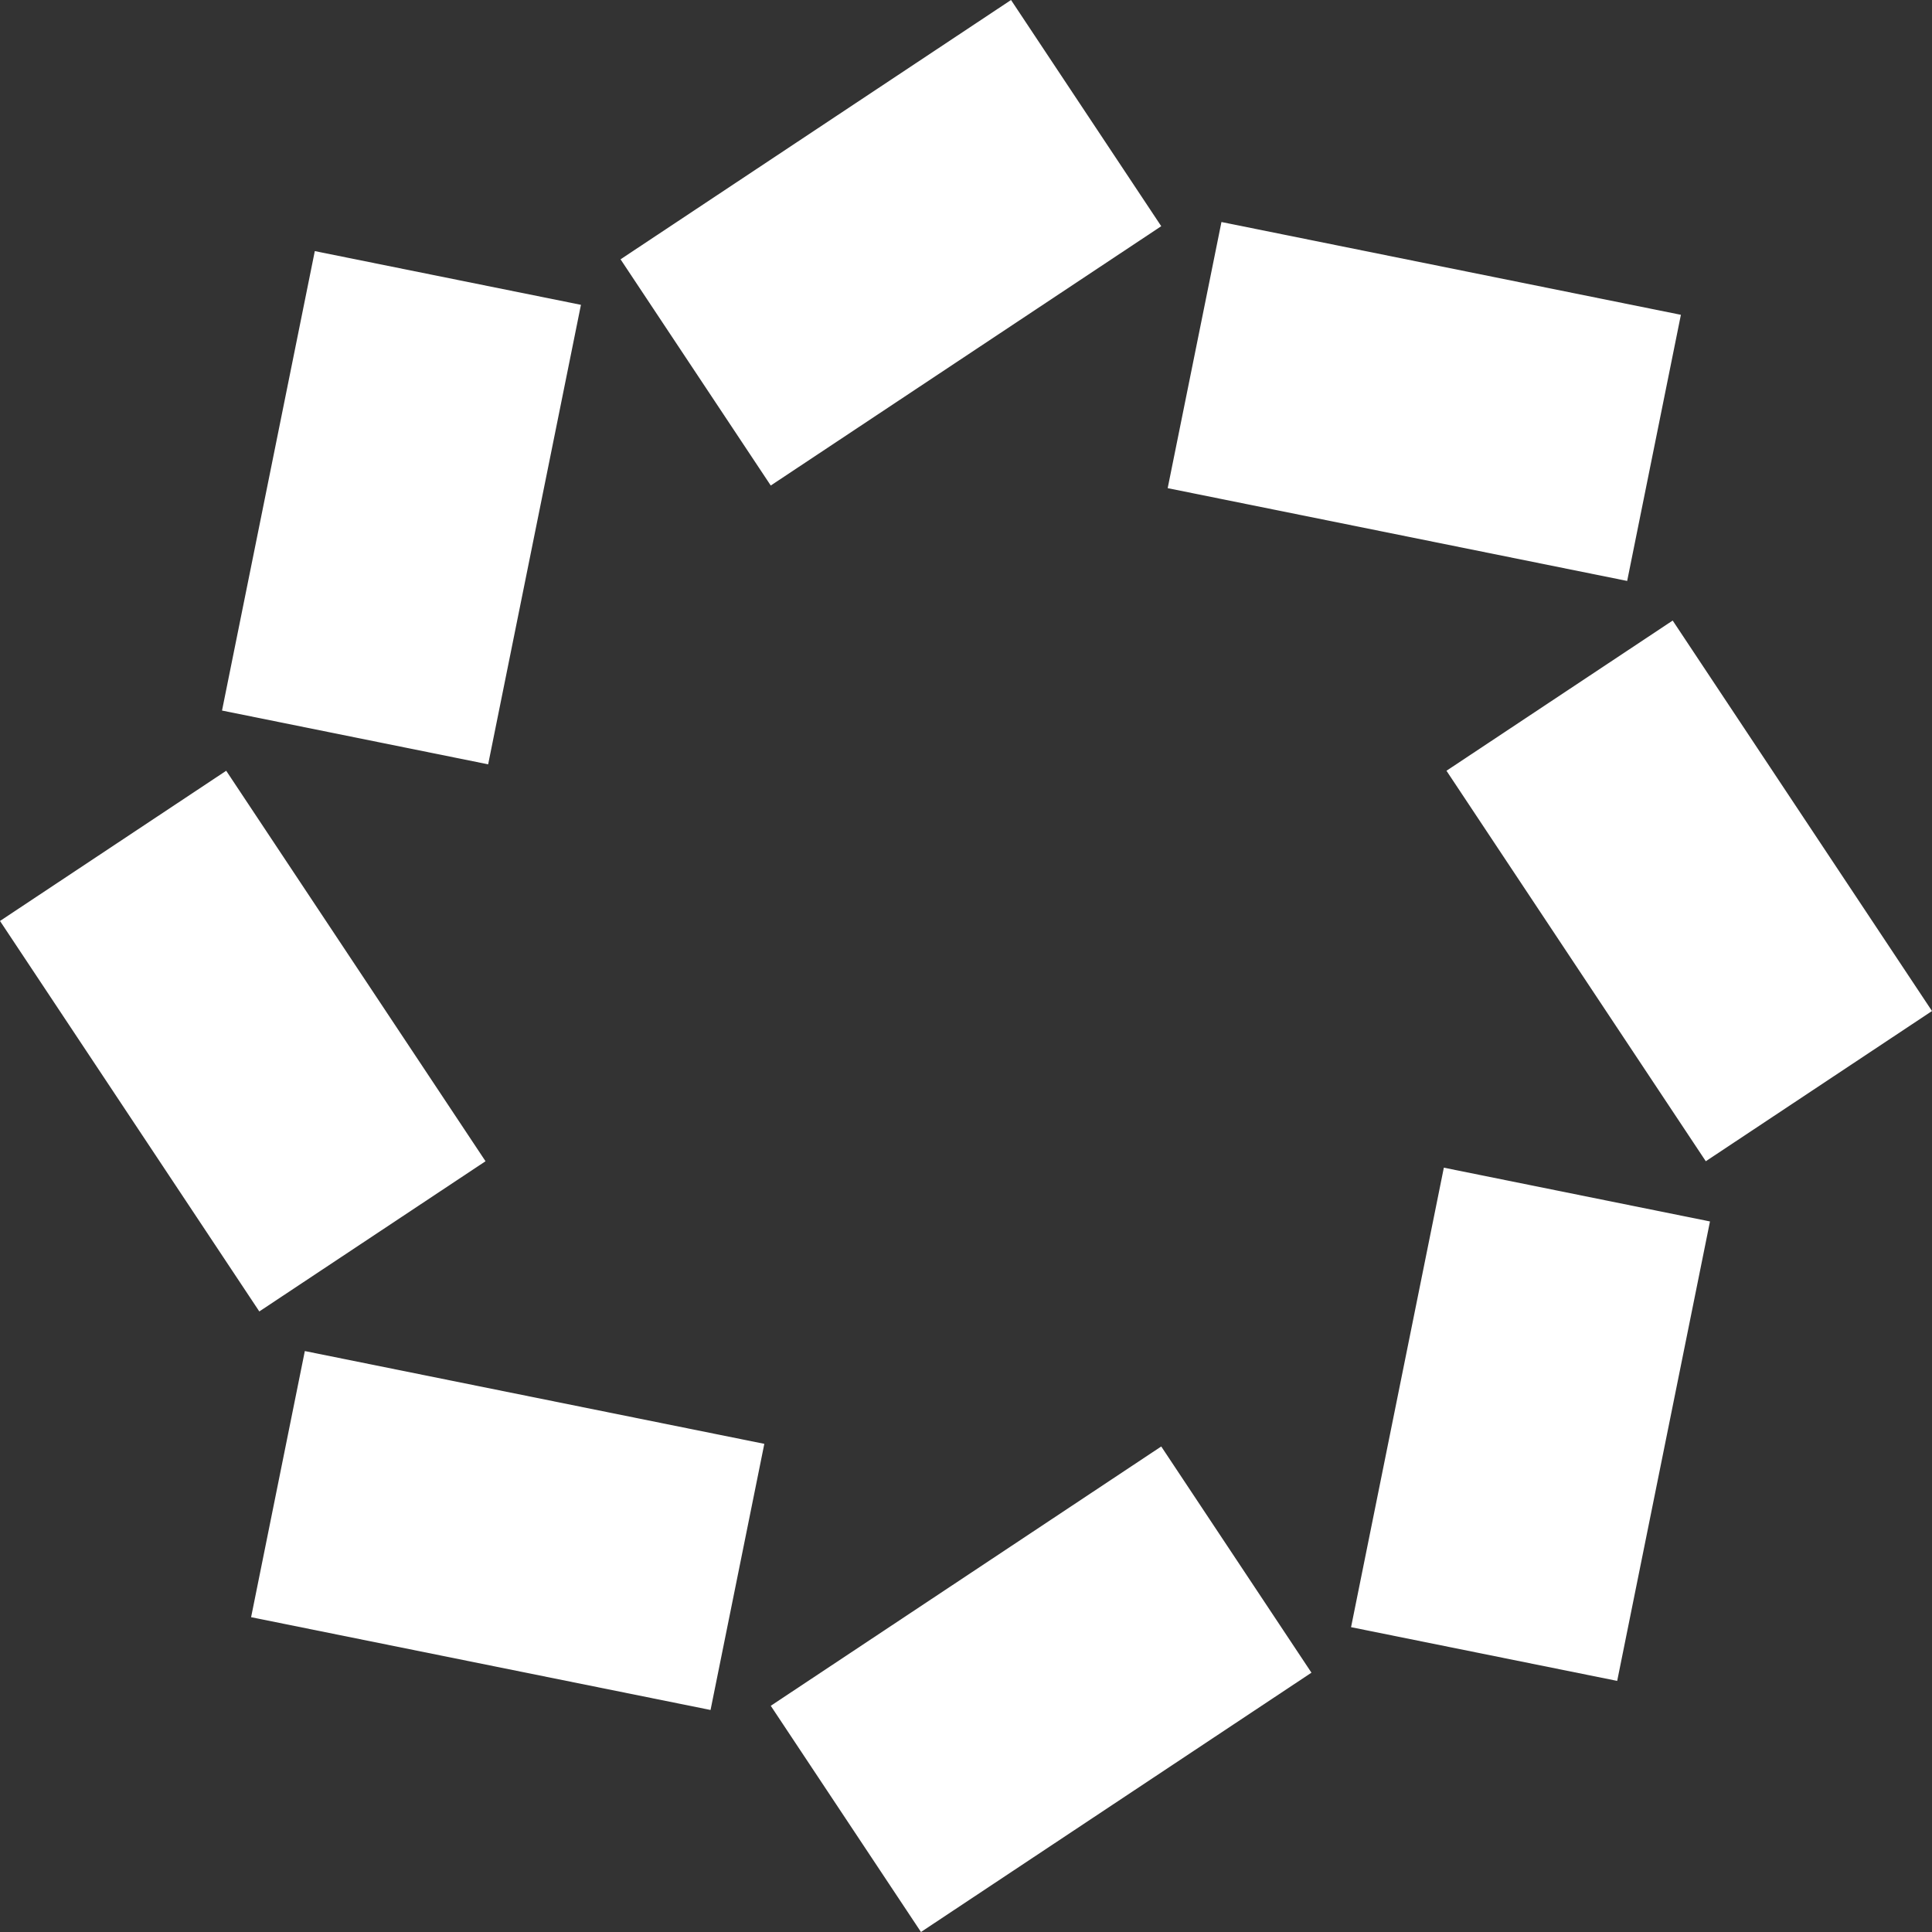 <svg width="36" height="36" viewBox="0 0 36 36" fill="none" xmlns="http://www.w3.org/2000/svg">
<rect x="0" y="0" width="36" height="36" fill="#333333" stroke="none"/>
<path fill-rule="evenodd" clip-rule="evenodd" d="M4.215 14.362L9.047 21.638L4.832 24.437L0 17.161L4.215 14.362Z" fill="white"/>
<path fill-rule="evenodd" clip-rule="evenodd" d="M10.825 5.68L9.096 14.242L4.137 13.24L5.866 4.679L10.825 5.68Z" fill="white"/>
<path fill-rule="evenodd" clip-rule="evenodd" d="M21.638 4.215L14.362 9.047L11.563 4.832L18.839 0L21.638 4.215Z" fill="white"/>
<path fill-rule="evenodd" clip-rule="evenodd" d="M30.32 10.825L21.758 9.096L22.76 4.137L31.321 5.866L30.32 10.825Z" fill="white"/>
<path fill-rule="evenodd" clip-rule="evenodd" d="M31.785 21.638L26.953 14.362L31.168 11.563L36 18.839L31.785 21.638Z" fill="white"/>
<path fill-rule="evenodd" clip-rule="evenodd" d="M25.175 30.32L26.904 21.758L31.863 22.76L30.134 31.321L25.175 30.32Z" fill="white"/>
<path fill-rule="evenodd" clip-rule="evenodd" d="M14.362 31.785L21.638 26.953L24.437 31.168L17.161 36L14.362 31.785Z" fill="white"/>
<path fill-rule="evenodd" clip-rule="evenodd" d="M5.68 25.175L14.242 26.904L13.24 31.863L4.679 30.134L5.68 25.175Z" fill="white"/>
</svg>
